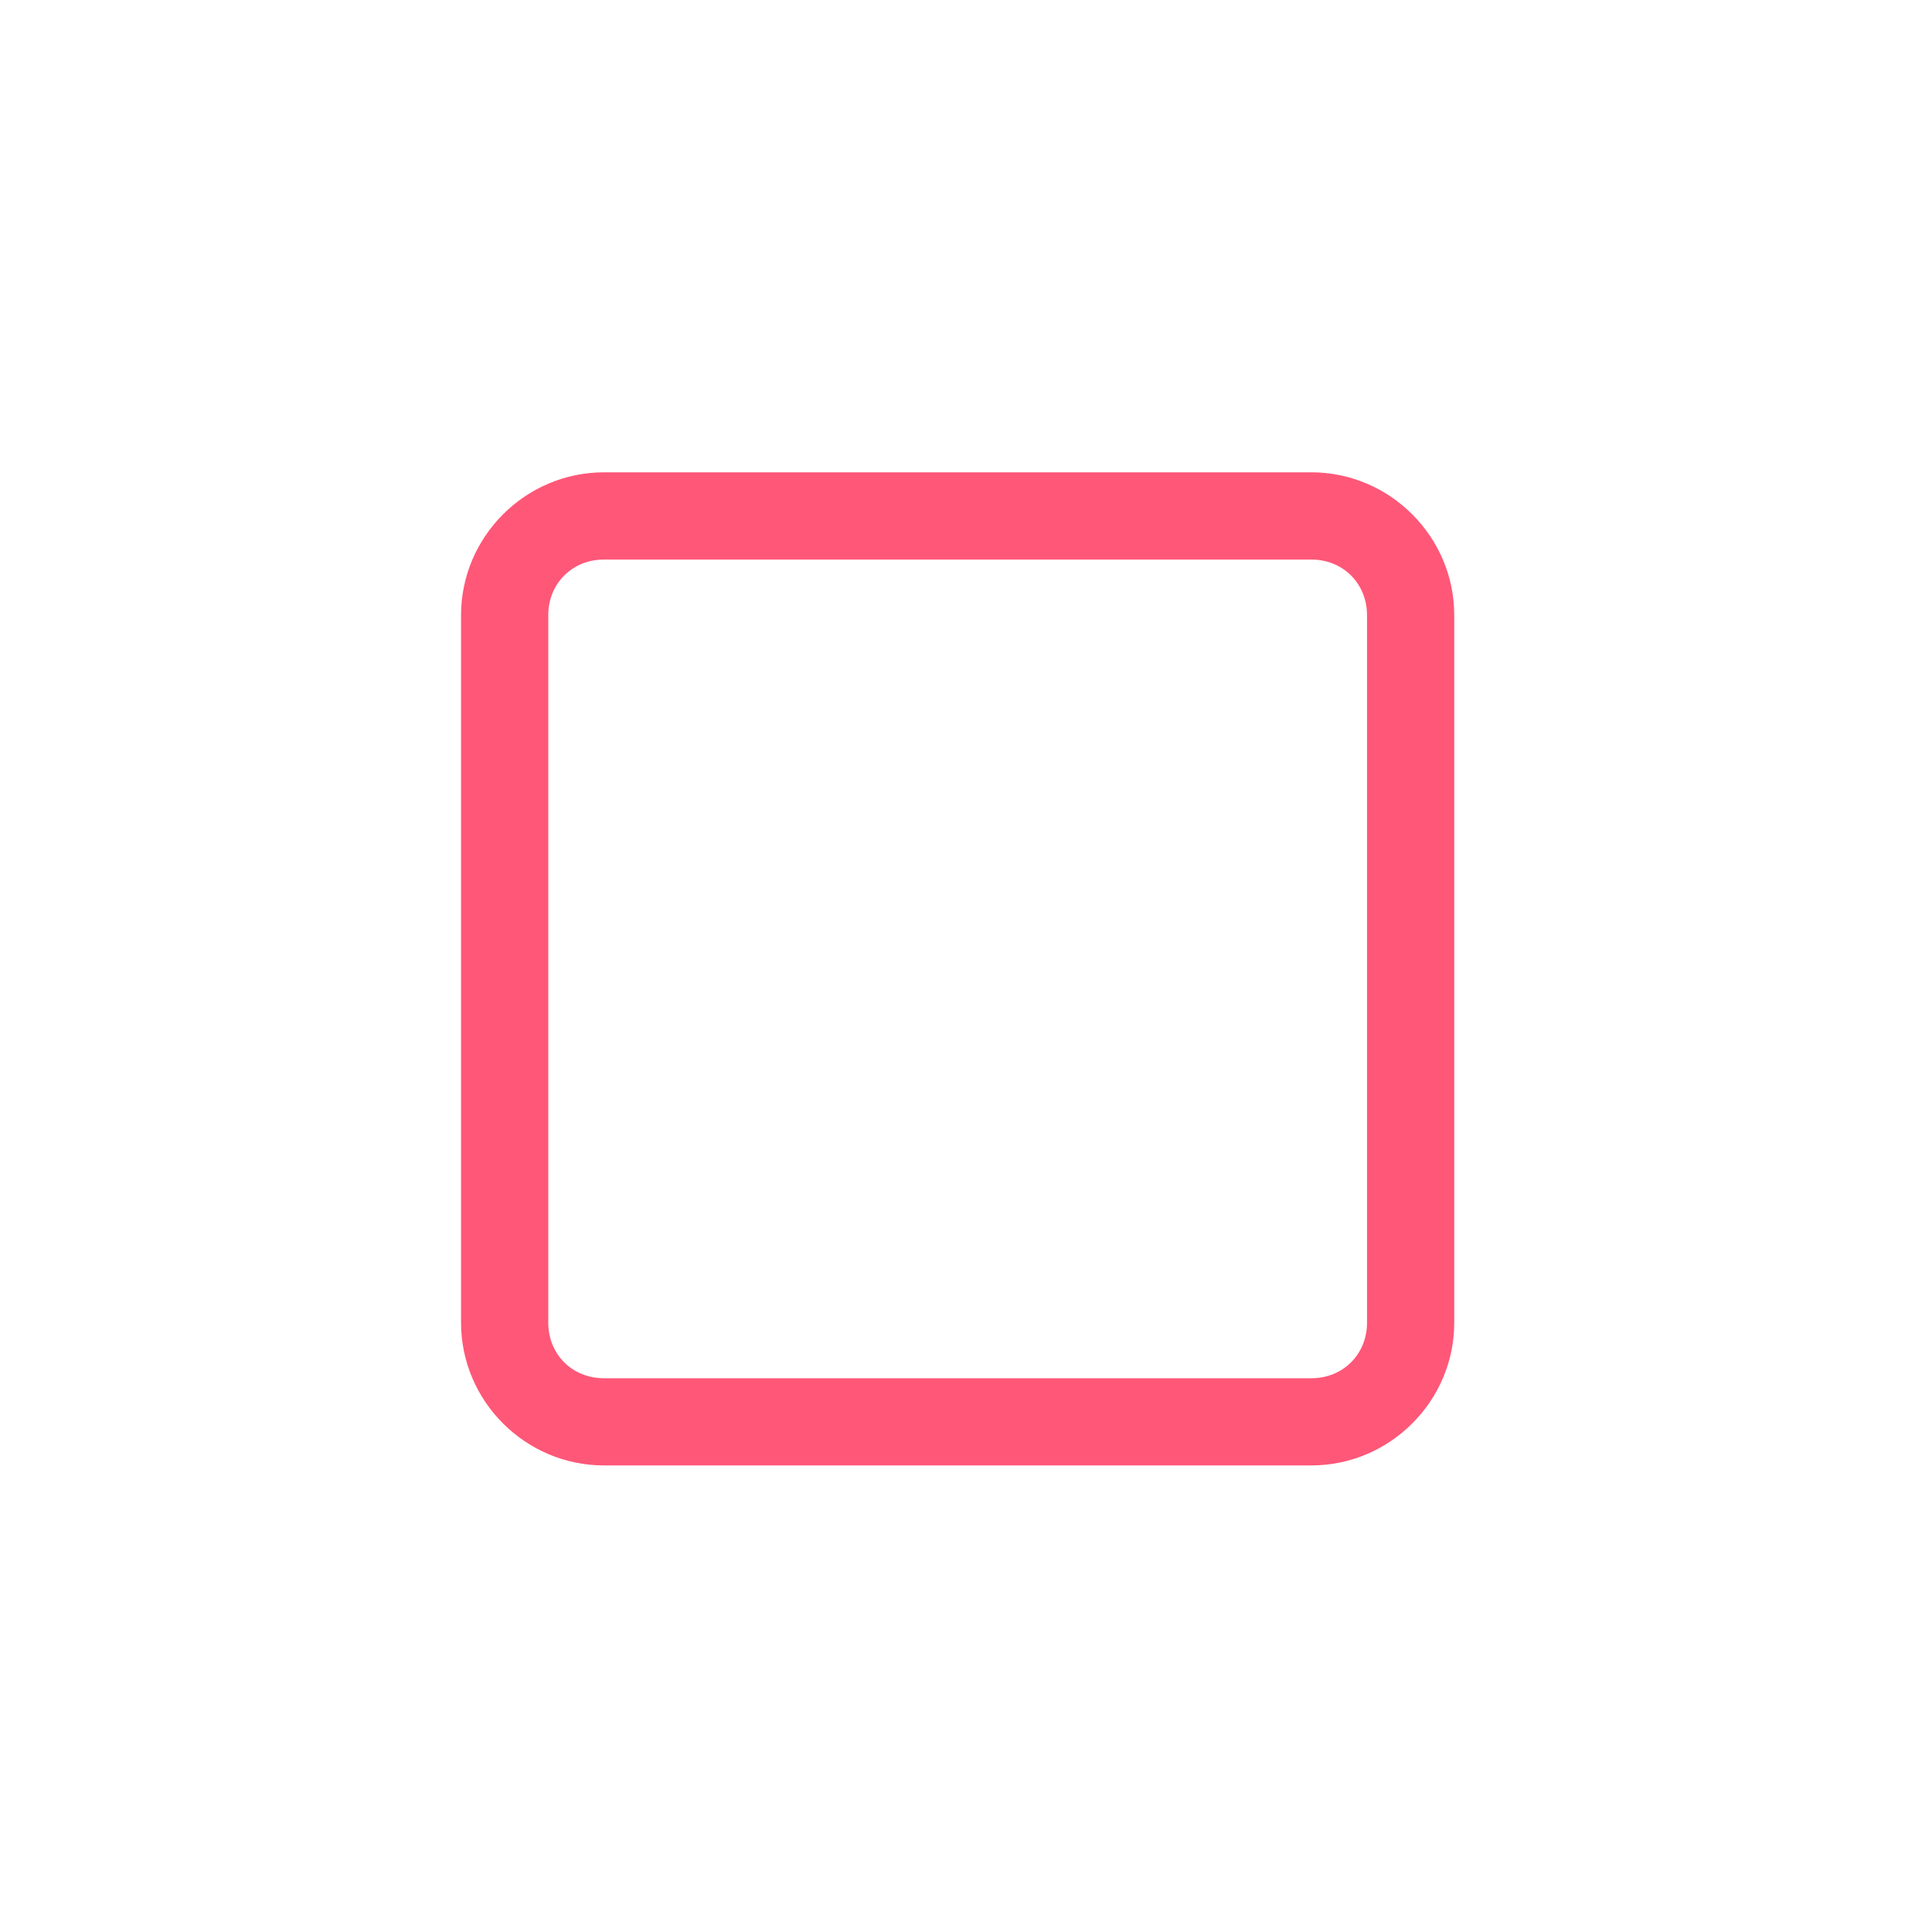 <?xml version="1.0" encoding="UTF-8" standalone="no"?>
<svg
   xmlns:dc="http://purl.org/dc/elements/1.1/"
   xmlns:cc="http://creativecommons.org/ns#"
   xmlns:rdf="http://www.w3.org/1999/02/22-rdf-syntax-ns#"
   xmlns:svg="http://www.w3.org/2000/svg"
   xmlns="http://www.w3.org/2000/svg"
   xmlns:sodipodi="http://sodipodi.sourceforge.net/DTD/sodipodi-0.dtd"
   xmlns:inkscape="http://www.inkscape.org/namespaces/inkscape"
   width="186.061mm"
   height="186.061mm"
   viewBox="0 0 186.061 186.061"
   version="1.1"
   id="svg261"
   inkscape:version="1.0.2-2 (e86c870879, 2021-01-15)"
   sodipodi:docname="Stop.svg">
  <defs
     id="defs255" />
  <sodipodi:namedview
     id="base"
     pagecolor="#ffffff"
     bordercolor="#666666"
     borderopacity="1.0"
     inkscape:pageopacity="0.0"
     inkscape:pageshadow="2"
     inkscape:zoom="0.98994949"
     inkscape:cx="619.51676"
     inkscape:cy="349.8906"
     inkscape:document-units="mm"
     inkscape:current-layer="layer1"
     inkscape:document-rotation="0"
     showgrid="false"
     inkscape:window-width="1920"
     inkscape:window-height="1017"
     inkscape:window-x="-8"
     inkscape:window-y="-8"
     inkscape:window-maximized="1"
     inkscape:snap-page="true" />
  <g
     inkscape:label="Layer 1"
     inkscape:groupmode="layer"
     id="layer1"
     transform="translate(269.088,160.987)">
    <path
       id="rect1636-4"
       style="color:#000000;font-style:normal;font-variant:normal;font-weight:normal;font-stretch:normal;font-size:medium;line-height:normal;font-family:sans-serif;font-variant-ligatures:normal;font-variant-position:normal;font-variant-caps:normal;font-variant-numeric:normal;font-variant-alternates:normal;font-variant-east-asian:normal;font-feature-settings:normal;font-variation-settings:normal;text-indent:0;text-align:start;text-decoration:none;text-decoration-line:none;text-decoration-style:solid;text-decoration-color:#000000;letter-spacing:normal;word-spacing:normal;text-transform:none;writing-mode:lr-tb;direction:ltr;text-orientation:mixed;dominant-baseline:auto;baseline-shift:baseline;text-anchor:start;white-space:normal;shape-padding:0;shape-margin:0;inline-size:0;clip-rule:nonzero;display:inline;overflow:visible;visibility:visible;isolation:auto;mix-blend-mode:normal;color-interpolation:sRGB;color-interpolation-filters:linearRGB;solid-color:#000000;solid-opacity:1;vector-effect:none;fill:#ff5778;fill-opacity:1;fill-rule:evenodd;stroke:none;stroke-width:0.191;stroke-linecap:round;stroke-linejoin:miter;stroke-miterlimit:4;stroke-dasharray:none;stroke-dashoffset:0;stroke-opacity:1;color-rendering:auto;image-rendering:auto;shape-rendering:auto;text-rendering:auto;enable-background:accumulate;stop-color:#000000"
       sodipodi:type="inkscape:offset"
       inkscape:radius="0.051342905"
       inkscape:original="M -104.02734 921.75195 C -105.43908 921.75195 -106.59961 922.91248 -106.59961 924.32422 L -106.59961 937.31836 C -106.59961 938.73009 -105.43908 939.88867 -104.02734 939.88867 L -91.033203 939.88867 C -89.621473 939.88867 -88.460928 938.73009 -88.460938 937.31836 L -88.460938 924.32422 C -88.460938 922.91248 -89.621473 921.75195 -91.033203 921.75195 L -104.02734 921.75195 z M -104.02734 923.25195 L -91.033203 923.25195 C -90.426523 923.25195 -89.960938 923.71754 -89.960938 924.32422 L -89.960938 937.31836 C -89.960938 937.92504 -90.426523 938.38867 -91.033203 938.38867 L -104.02734 938.38867 C -104.63402 938.38867 -105.09961 937.92504 -105.09961 937.31836 L -105.09961 924.32422 C -105.09961 923.71754 -104.63402 923.25195 -104.02734 923.25195 z "
       transform="matrix(5.244,0,0,5.244,334.585,-4948.9)"
       inkscape:export-xdpi="97"
       inkscape:export-ydpi="97"
       d="m -104.027,921.701 c -1.44,0 -2.623,1.183 -2.623,2.623 v 12.994 c 0,1.44 1.183,2.621 2.623,2.621 h 12.994 c 1.44,0 2.623,-1.181 2.623,-2.621 v -12.994 c 0,-1.44 -1.183,-2.623 -2.623,-2.623 z m 0,1.602 h 12.994 c 0.58,0 1.021,0.441 1.021,1.021 v 12.994 c 0,0.58 -0.441,1.02 -1.021,1.02 h -12.994 c -0.581,0 -1.021,-0.439 -1.021,-1.02 v -12.994 c 0,-0.58 0.441,-1.021 1.021,-1.021 z" />
  </g>
</svg>
